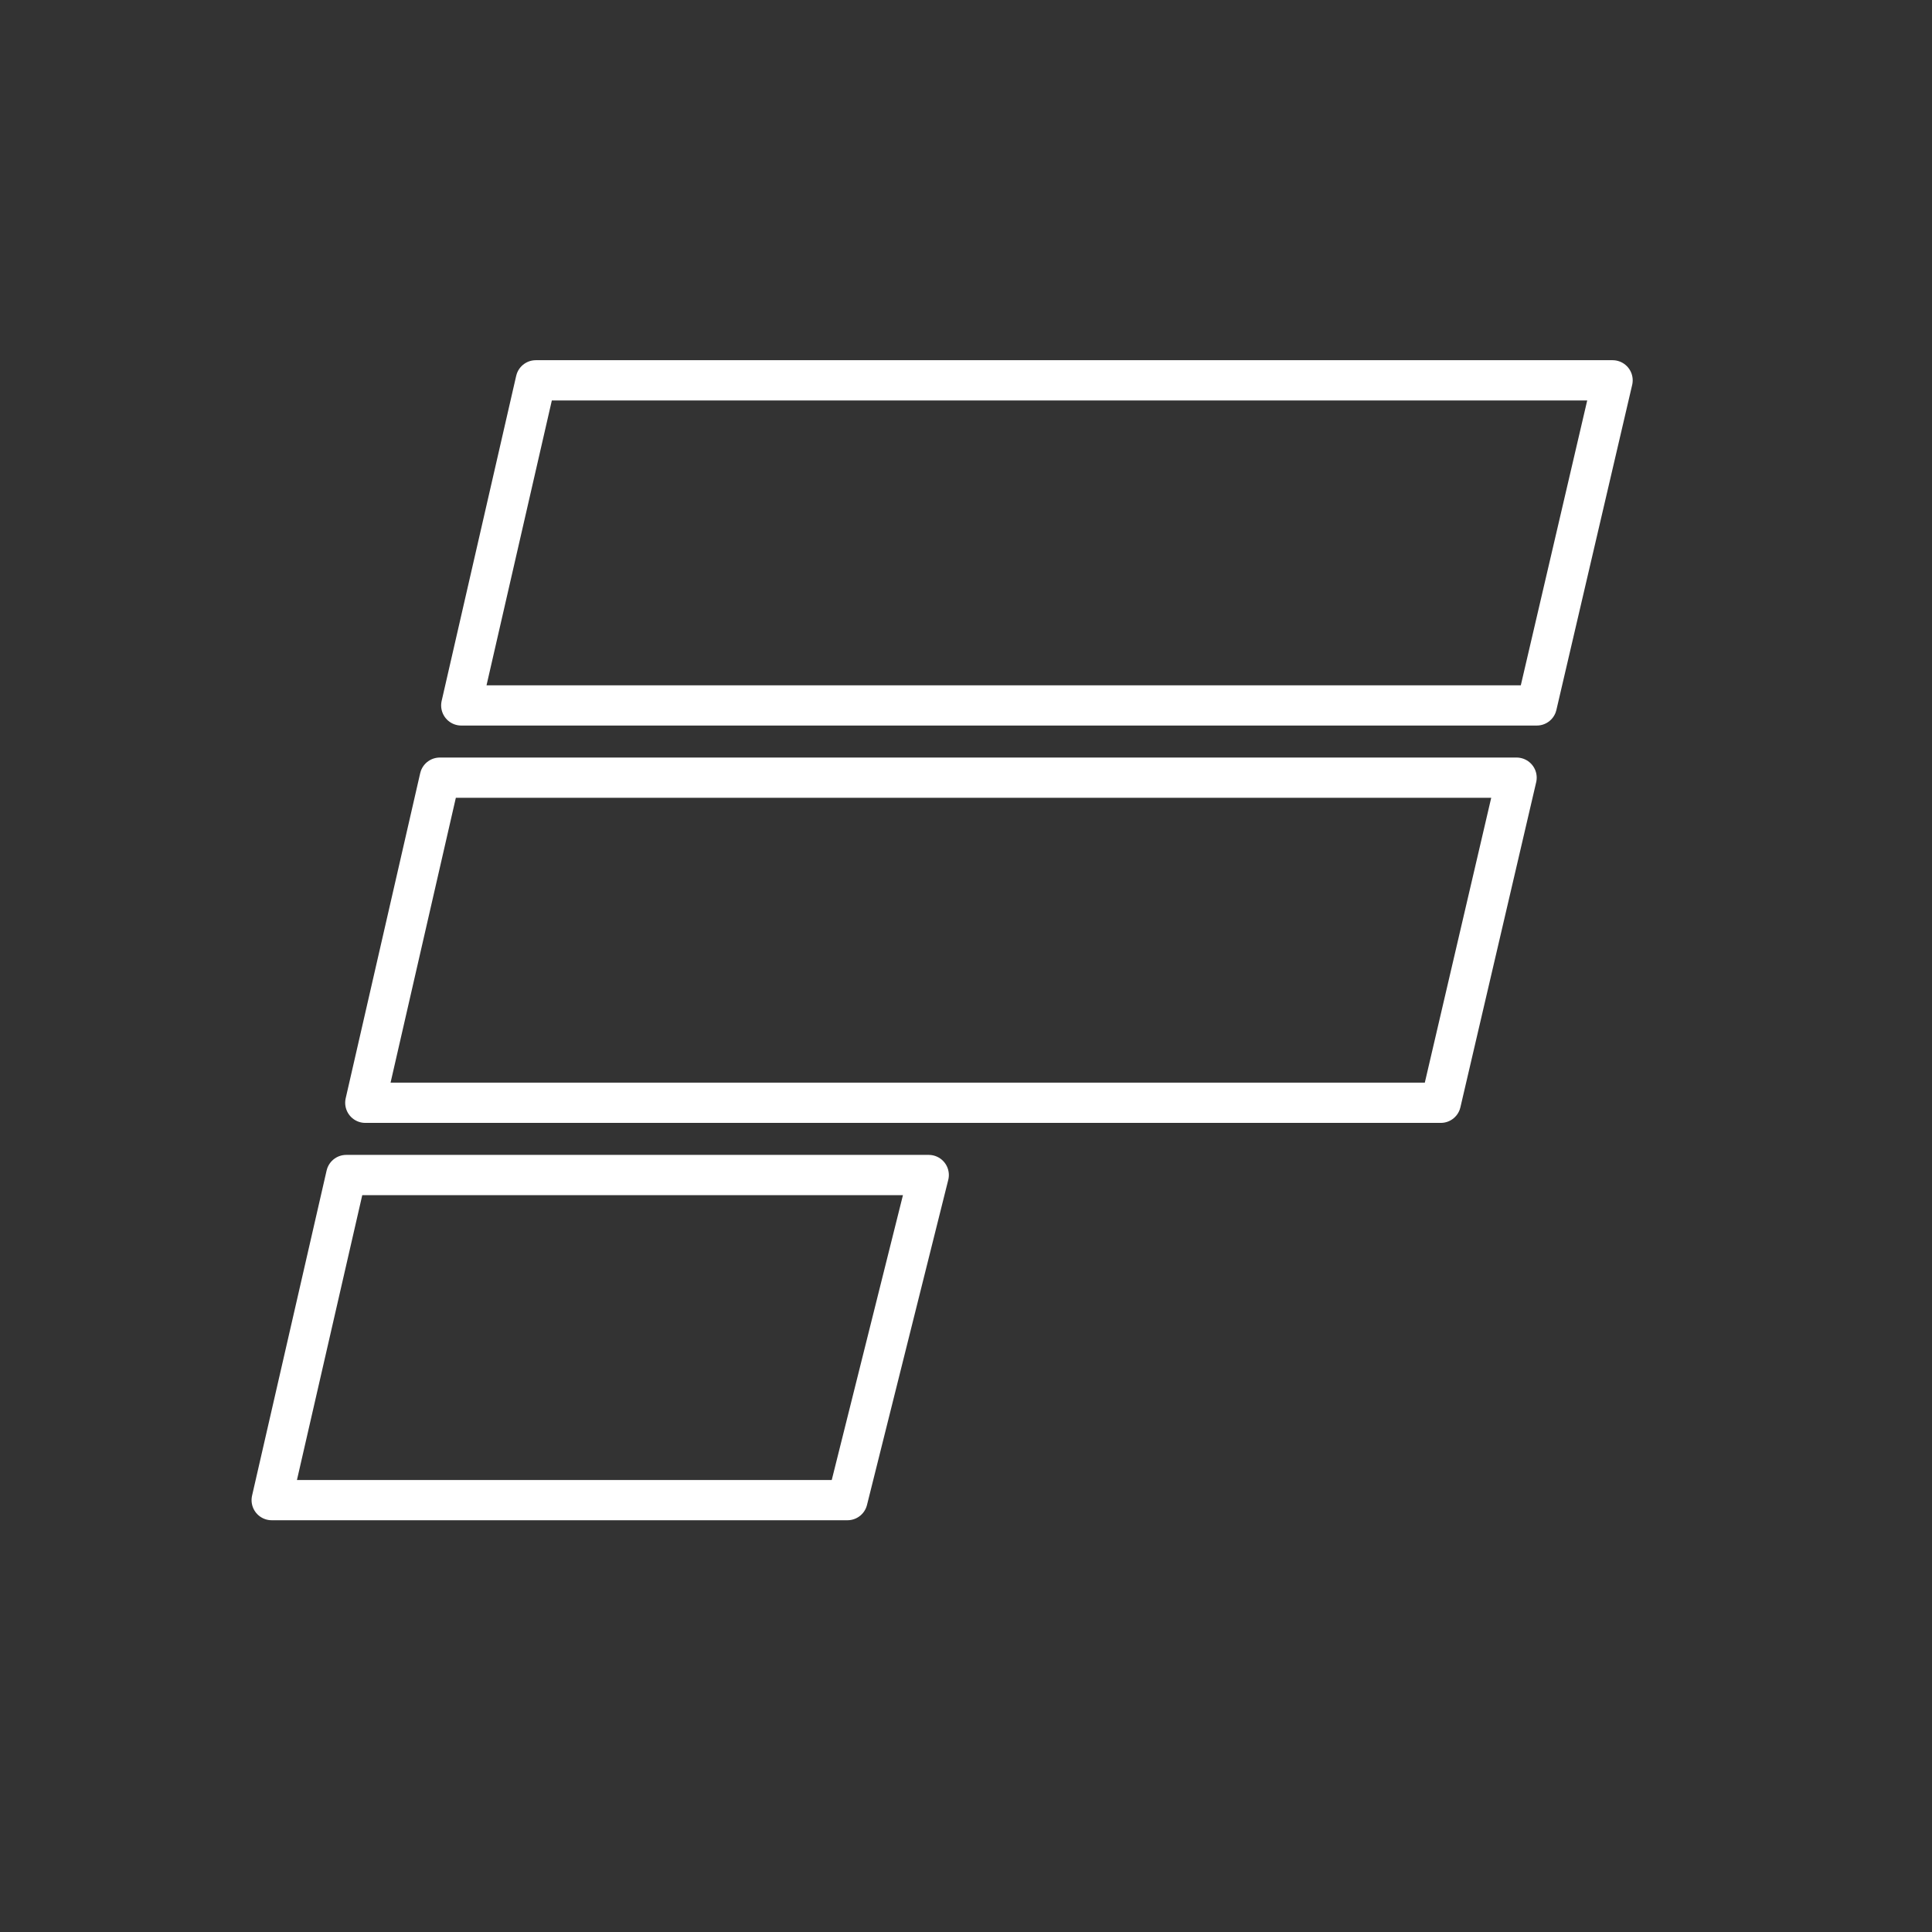 <?xml version="1.0" encoding="UTF-8" standalone="no"?>
<!-- Created with Inkscape (http://www.inkscape.org/) -->

<svg
   width="48"
   height="48"
   viewBox="0 0 48 48"
   version="1.1"
   id="svg1"
   xml:space="preserve"
   inkscape:version="1.3.2 (091e20e, 2023-11-25, custom)"
   sodipodi:docname="apcoa_flow.svg"
   xmlns:inkscape="http://www.inkscape.org/namespaces/inkscape"
   xmlns:sodipodi="http://sodipodi.sourceforge.net/DTD/sodipodi-0.dtd"
   xmlns="http://www.w3.org/2000/svg"
   xmlns:svg="http://www.w3.org/2000/svg"><rect x="0" y="0" width="48" height="48" fill="#333333" stroke="none"/><sodipodi:namedview
     id="namedview1"
     pagecolor="#505050"
     bordercolor="#ffffff"
     borderopacity="1"
     inkscape:showpageshadow="0"
     inkscape:pageopacity="0"
     inkscape:pagecheckerboard="1"
     inkscape:deskcolor="#505050"
     inkscape:document-units="mm"
     inkscape:zoom="7.8312671"
     inkscape:cx="11.55624"
     inkscape:cy="14.237798"
     inkscape:window-width="1920"
     inkscape:window-height="991"
     inkscape:window-x="-9"
     inkscape:window-y="-9"
     inkscape:window-maximized="1"
     inkscape:current-layer="layer1" /><defs
     id="defs1" /><g
     inkscape:label="Layer 1"
     inkscape:groupmode="layer"
     id="layer1"><path
       style="display:inline;fill:none;stroke:#ffffff;stroke-linecap:round;stroke-linejoin:round"
       d="m 13.312,9.449 h 26.752 l -1.883,8.077 H 11.46 Z"
       id="path7" /><path
       style="display:inline;fill:none;stroke:#ffffff;stroke-linecap:round;stroke-linejoin:round"
       d="M 10.927,19.321 H 37.679 l -1.883,8.077 H 9.076 Z"
       id="path7-5" /><path
       style="display:inline;fill:none;stroke:#ffffff;stroke-linecap:round;stroke-linejoin:round"
       d="m 8.602,29.193 14.472,0 -2.019,8.077 -14.305,0 z"
       id="path7-8"
       sodipodi:nodetypes="ccccc" /></g></svg>
